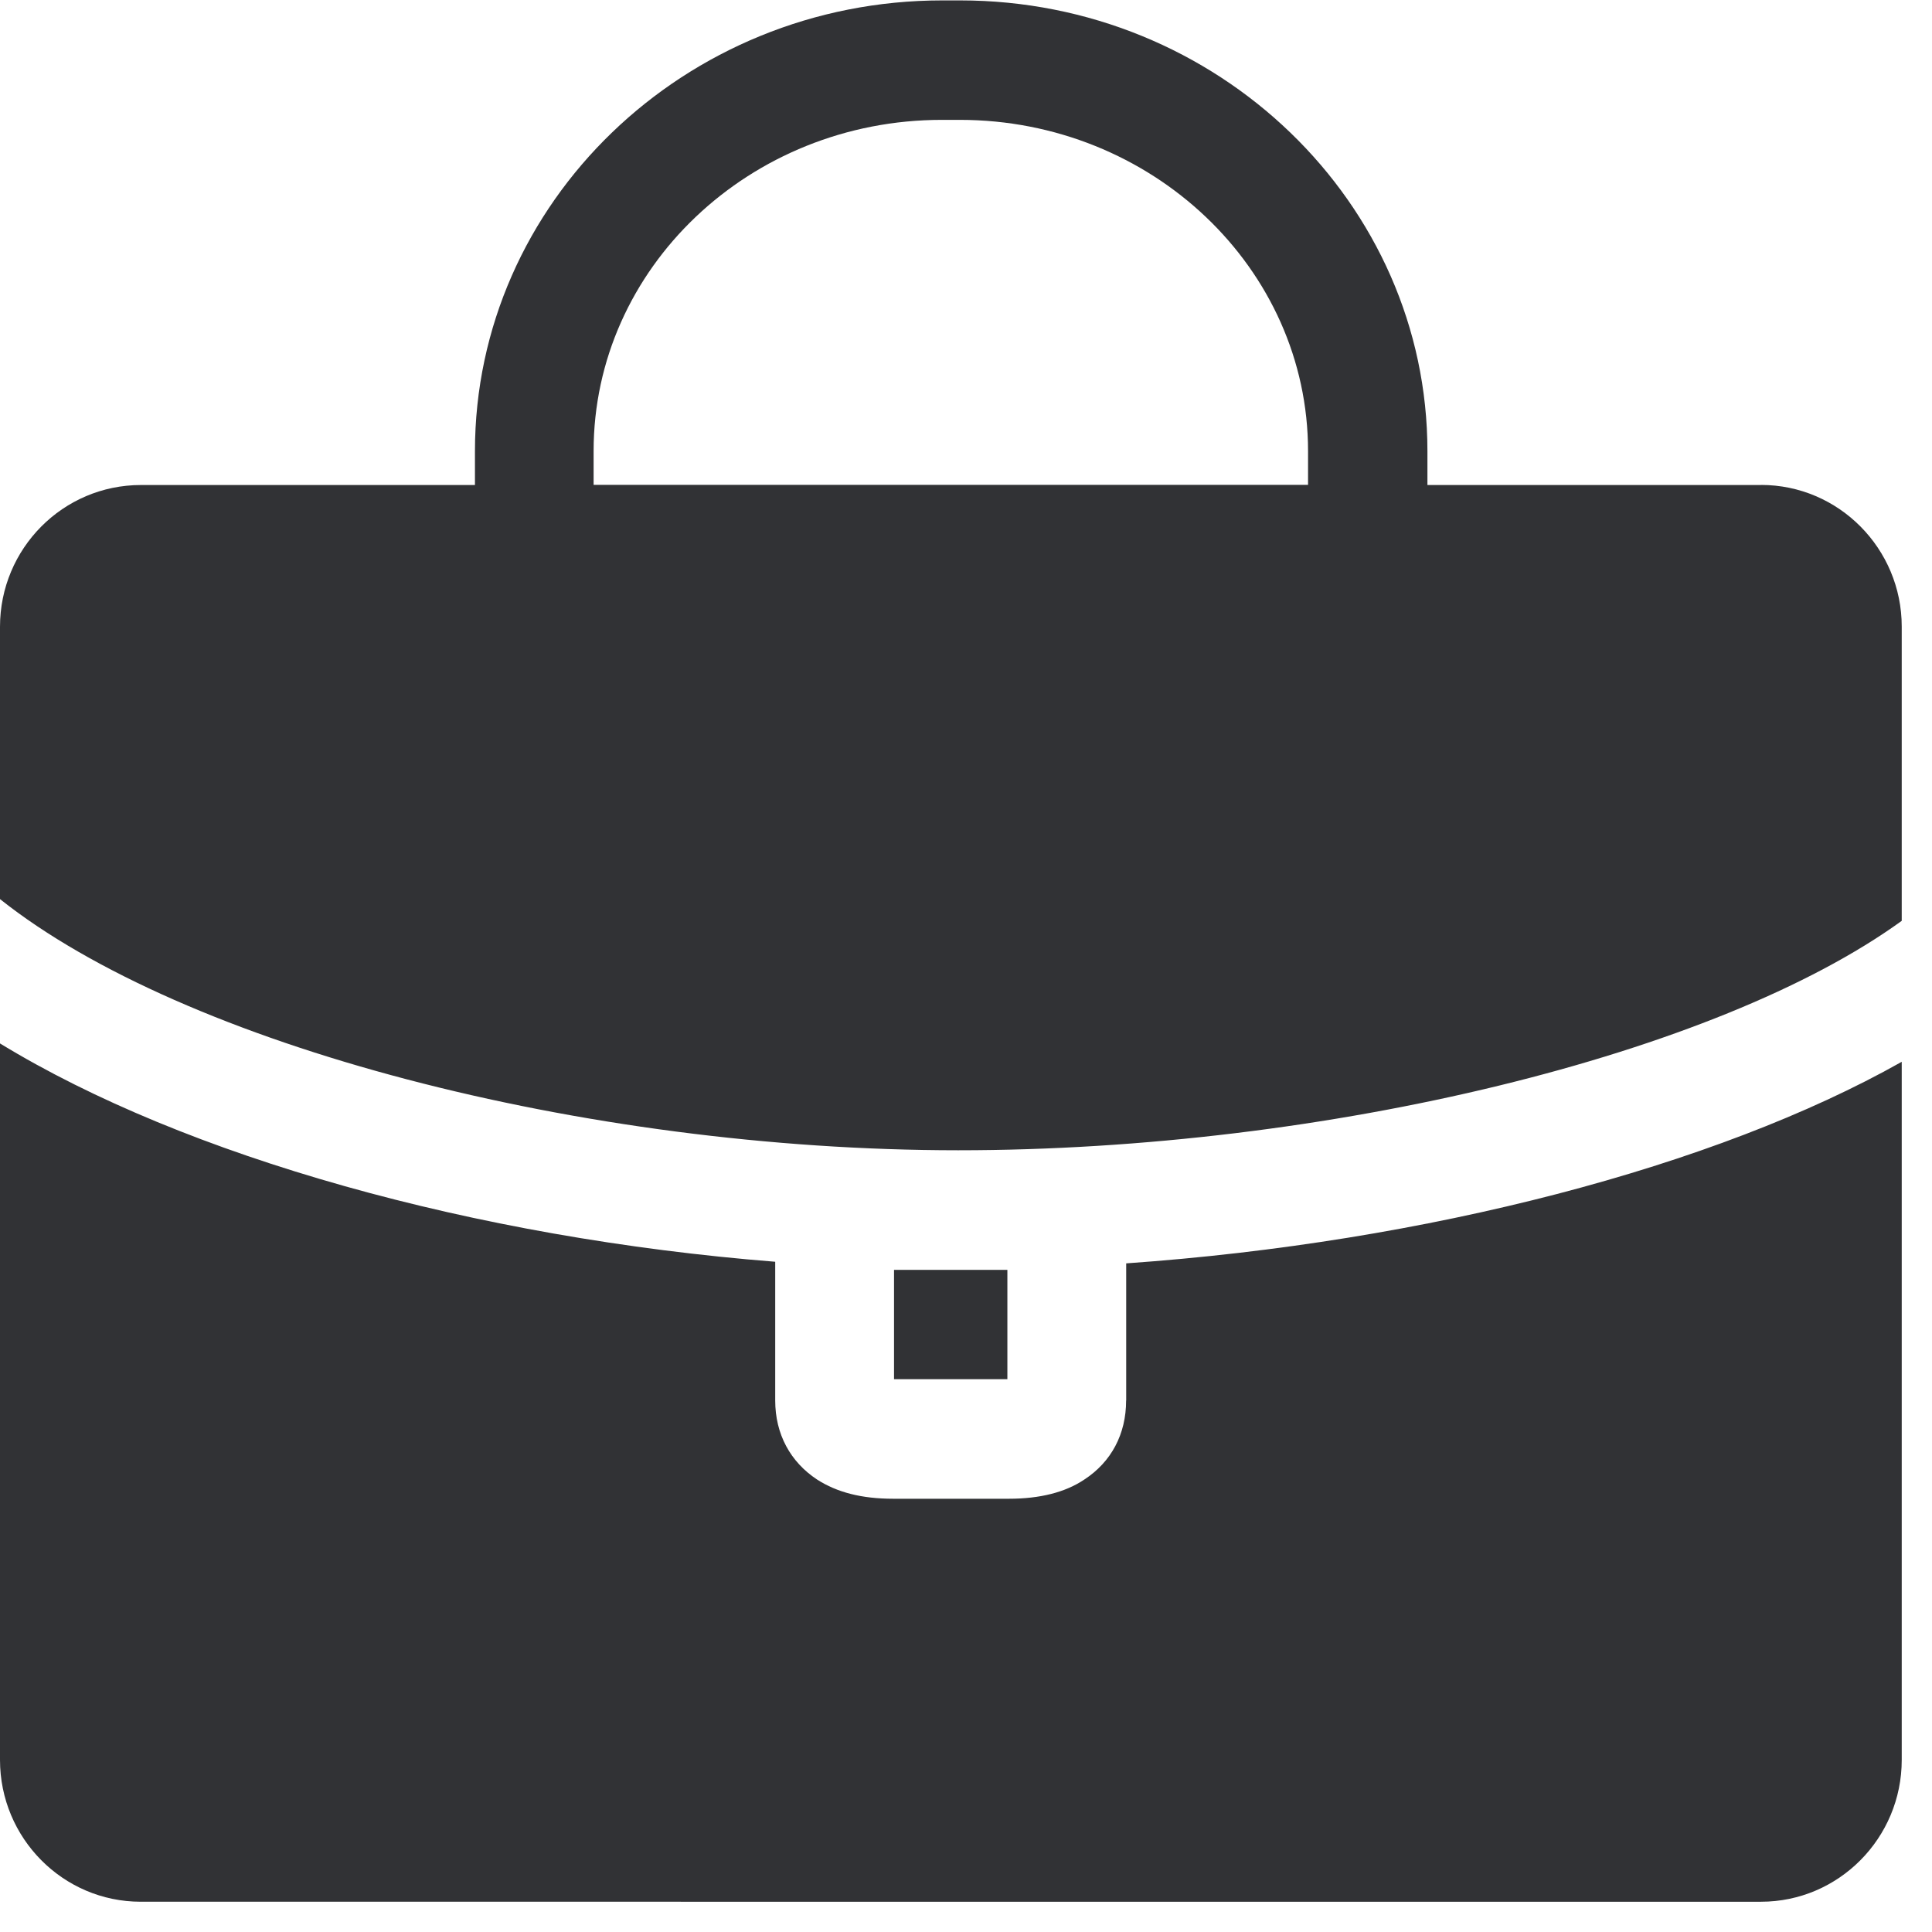 <svg width="24" height="24" viewBox="0 0 24 24" xmlns="http://www.w3.org/2000/svg"><path d="M13.99 17.398v-1.704c3.731-.262 7.324-1.2 9.634-2.504v8.672c0 .972-.784 1.762-1.748 1.762H1.748c-.965 0-1.748-.79-1.748-1.762v-8.9c2.3 1.404 5.896 2.416 9.63 2.712v1.724c0 .417.188.763.521.982.246.158.552.238.945.238h1.438c.384 0 .7-.08.935-.238.336-.219.52-.565.52-.982zm2.259-11.374v-.42c0-2.27-1.943-4.115-4.326-4.115H11.7c-2.387 0-4.326 1.845-4.326 4.114v.42h8.874zm5.627 0c.964 0 1.748.79 1.748 1.76v3.655c-2.293 1.66-7.147 2.85-11.721 2.85-4.663 0-9.624-1.307-11.903-3.12V7.786c0-.972.783-1.761 1.751-1.761H5.9v-.42c0-3.09 2.605-5.6 5.805-5.6h.222c3.2 0 5.805 2.514 5.805 5.6v.42h4.145zm-10.77 11.109v-1.358h1.408v1.358h-1.408z" fill="#313235" fill-rule="nonzero"/></svg>